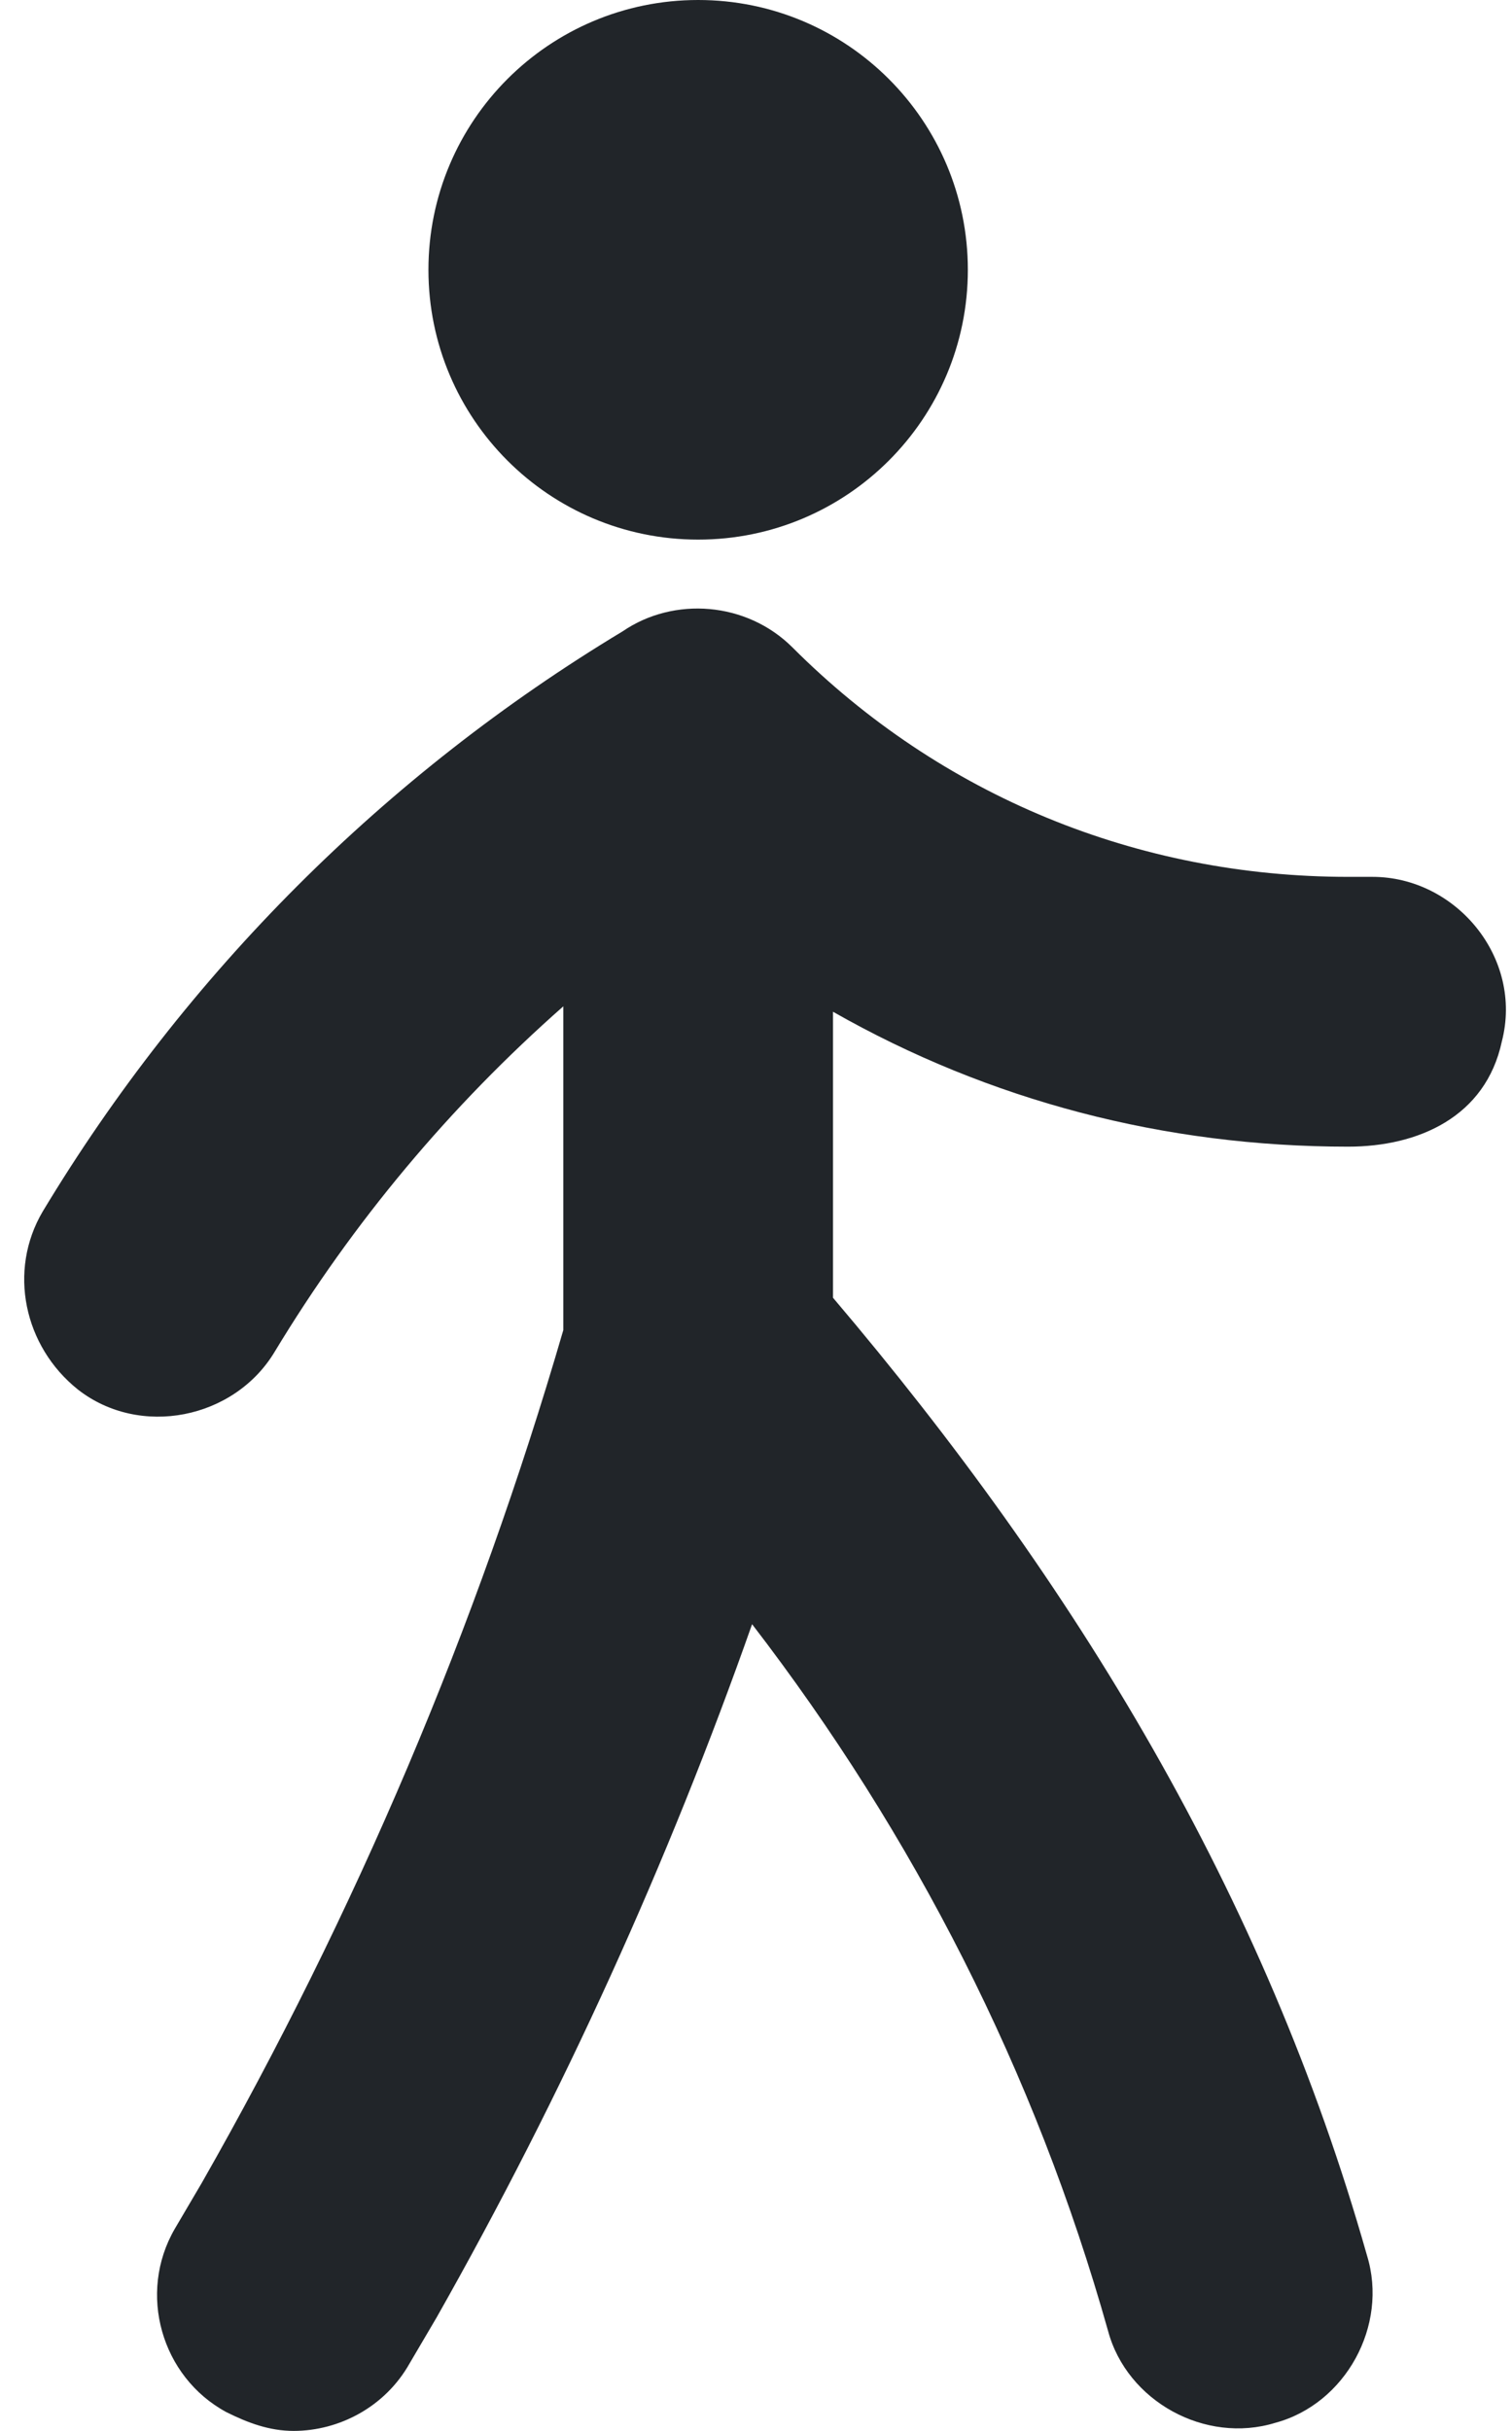 <svg width="56" height="90" viewBox="0 0 56 90" fill="none" xmlns="http://www.w3.org/2000/svg">
<path d="M50.83 32.464H49.931C42.139 32.464 34.847 29.467 29.354 23.973C27.655 22.275 24.958 22.075 23.061 23.374C14.27 28.668 6.879 36.06 1.584 44.85C0.286 47.048 0.885 49.845 2.883 51.443C5.18 53.241 8.677 52.542 10.175 50.044C13.072 45.25 16.668 40.954 20.863 37.258V49.245C17.666 60.233 13.171 70.821 7.478 80.81L6.479 82.508C5.081 84.906 5.98 88.002 8.377 89.301C9.176 89.7 9.975 90 10.874 90C12.572 90 14.27 89.101 15.169 87.503L16.168 85.805C20.863 77.514 24.759 68.923 27.855 60.133C33.849 67.924 38.344 76.715 41.041 86.304C41.74 88.901 44.637 90.499 47.234 89.7C49.831 89.001 51.429 86.104 50.63 83.507C46.834 70.122 39.842 58.635 30.852 48.047V37.458C36.645 40.755 43.138 42.453 49.931 42.453C52.528 42.453 55.025 41.354 55.624 38.557C56.423 35.461 53.926 32.464 50.83 32.464Z" fill="#212529"/>
<path d="M25.857 19.978C31.374 19.978 35.846 15.506 35.846 9.989C35.846 4.472 31.374 0 25.857 0C20.341 0 15.868 4.472 15.868 9.989C15.868 15.506 20.341 19.978 25.857 19.978Z" fill="#212529"/>
</svg>
